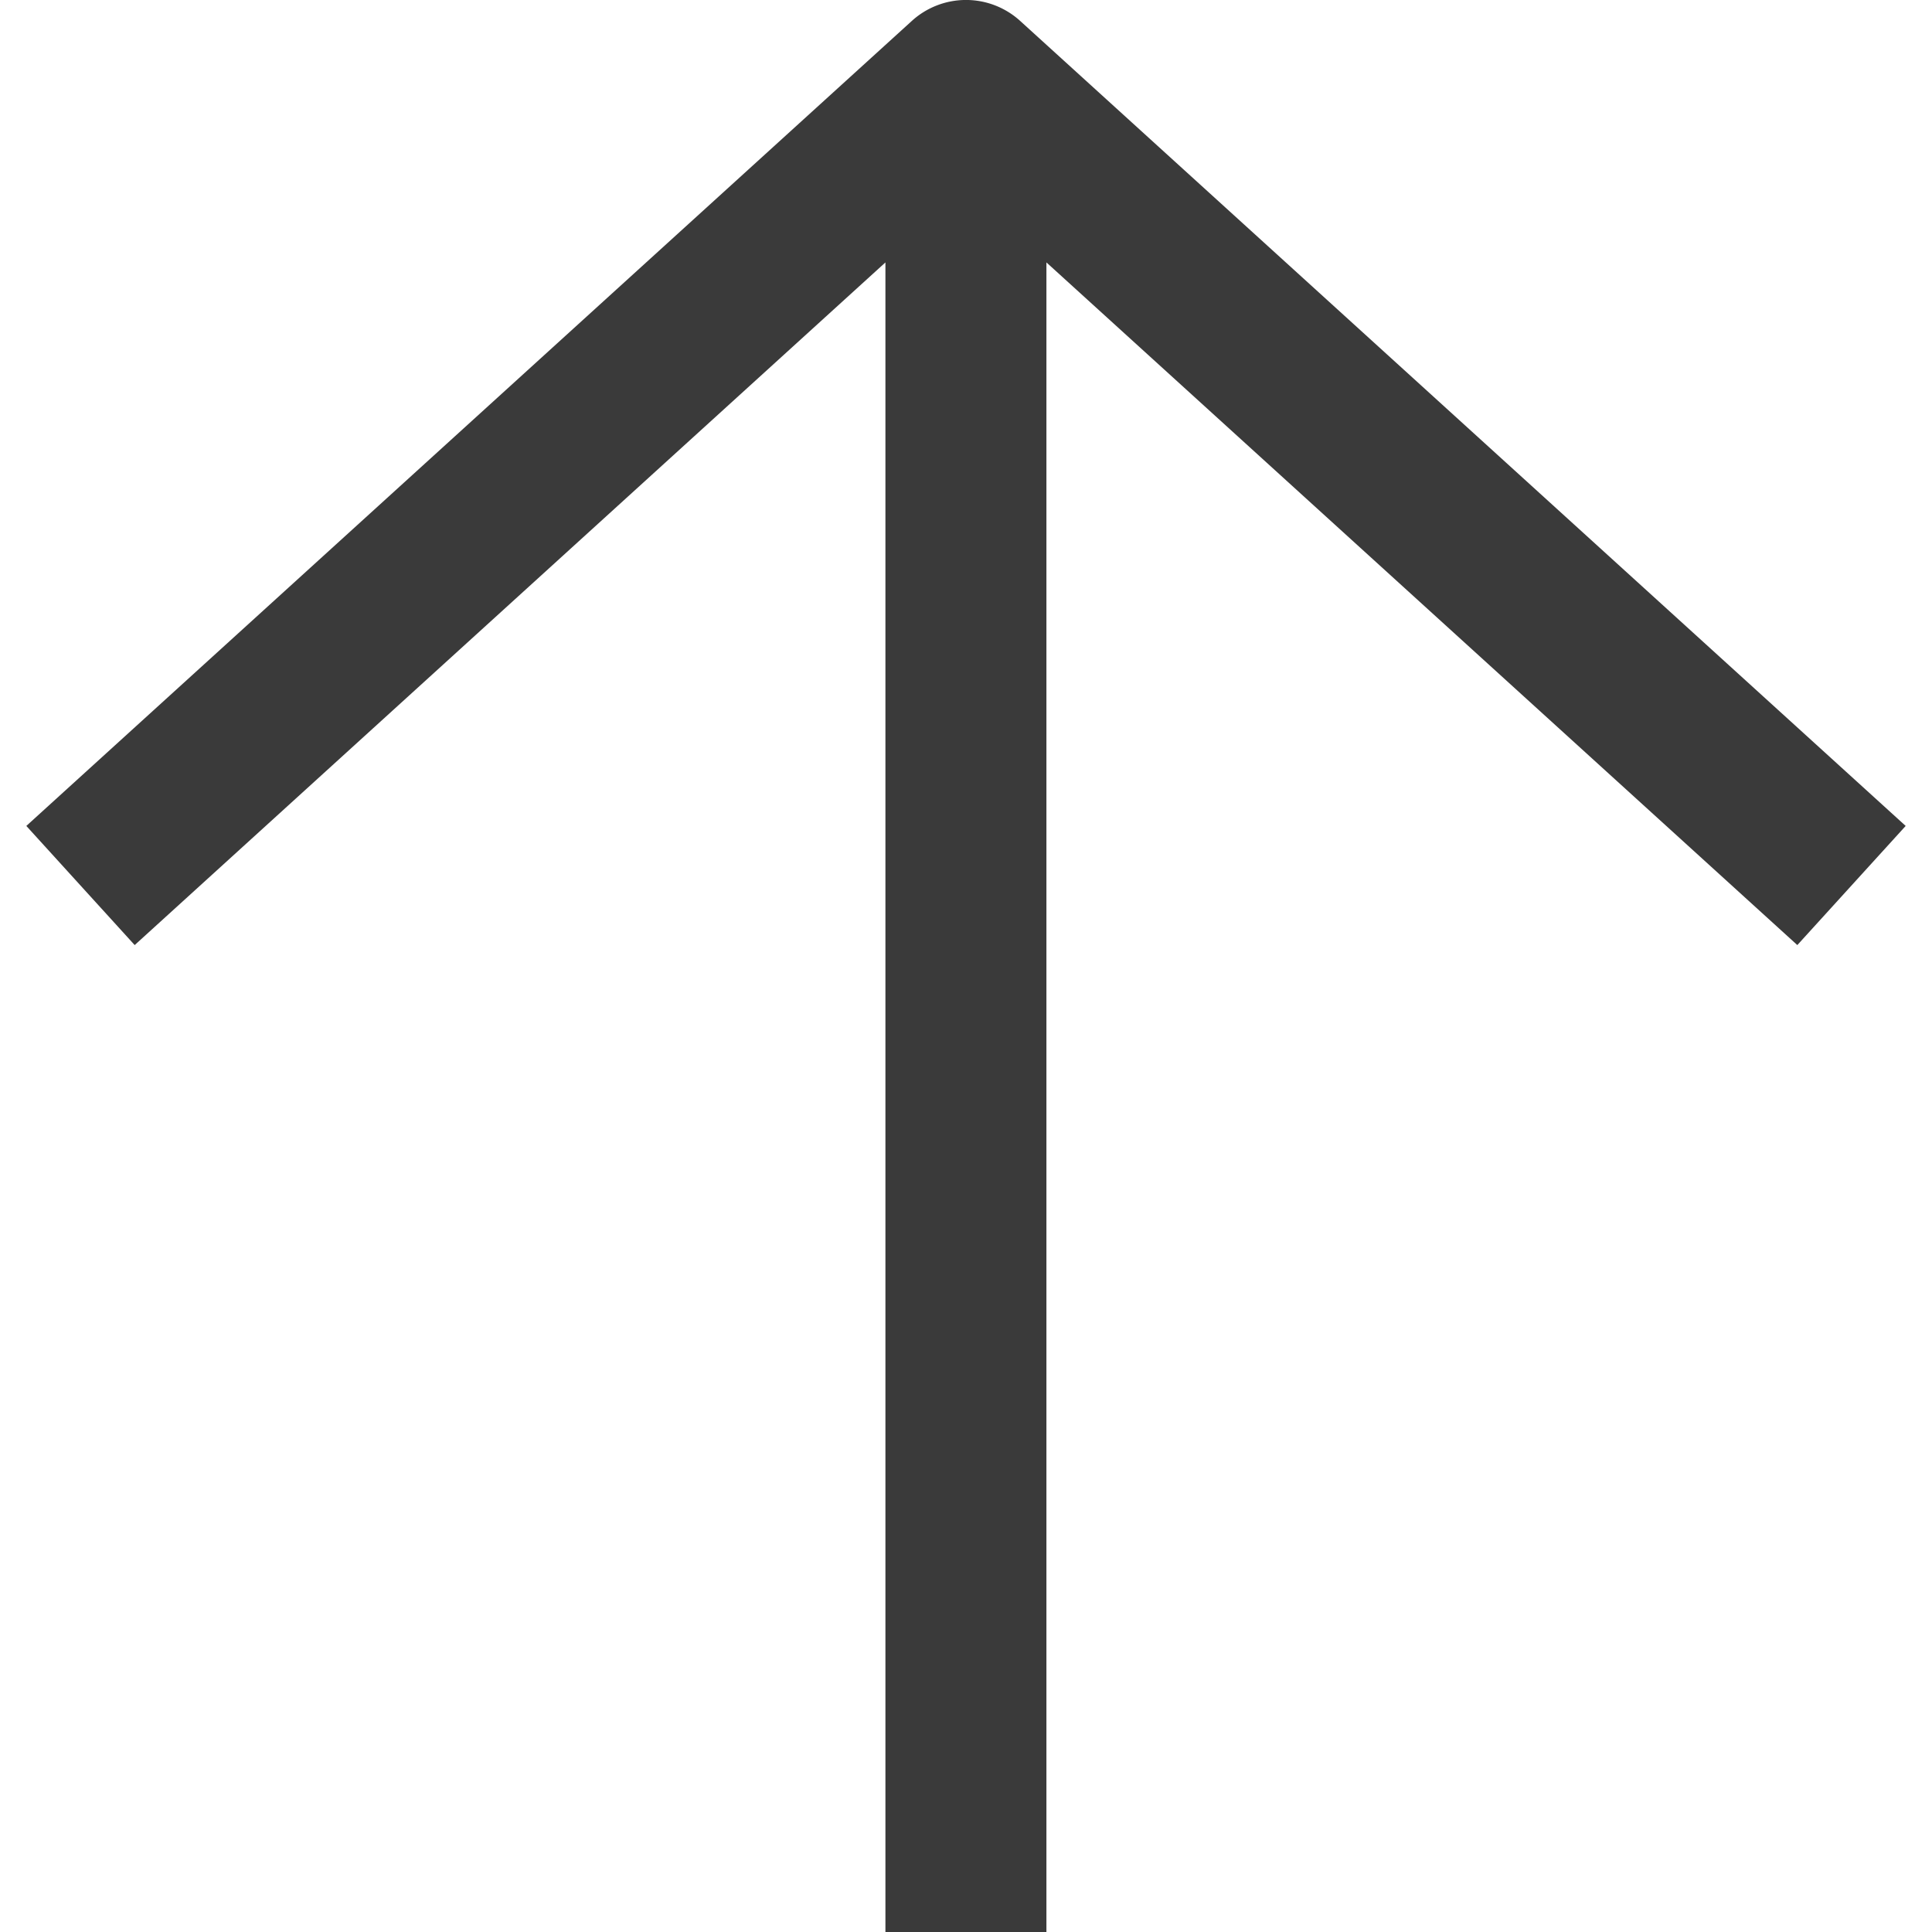 <?xml version="1.0" standalone="no"?><!DOCTYPE svg PUBLIC "-//W3C//DTD SVG 1.1//EN" "http://www.w3.org/Graphics/SVG/1.1/DTD/svg11.dtd"><svg t="1688522366000" class="icon" viewBox="0 0 1024 1024" version="1.1" xmlns="http://www.w3.org/2000/svg" p-id="1226" xmlns:xlink="http://www.w3.org/1999/xlink"><path d="M554.624 139.093L952.619 500.907l57.429-63.147-469.333-426.667a42.667 42.667 0 0 0-57.429 0l-469.333 426.667 57.429 63.147 397.909-361.813V1024h85.333V139.093z" fill="#3A3A3A" p-id="1227"></path></svg>
